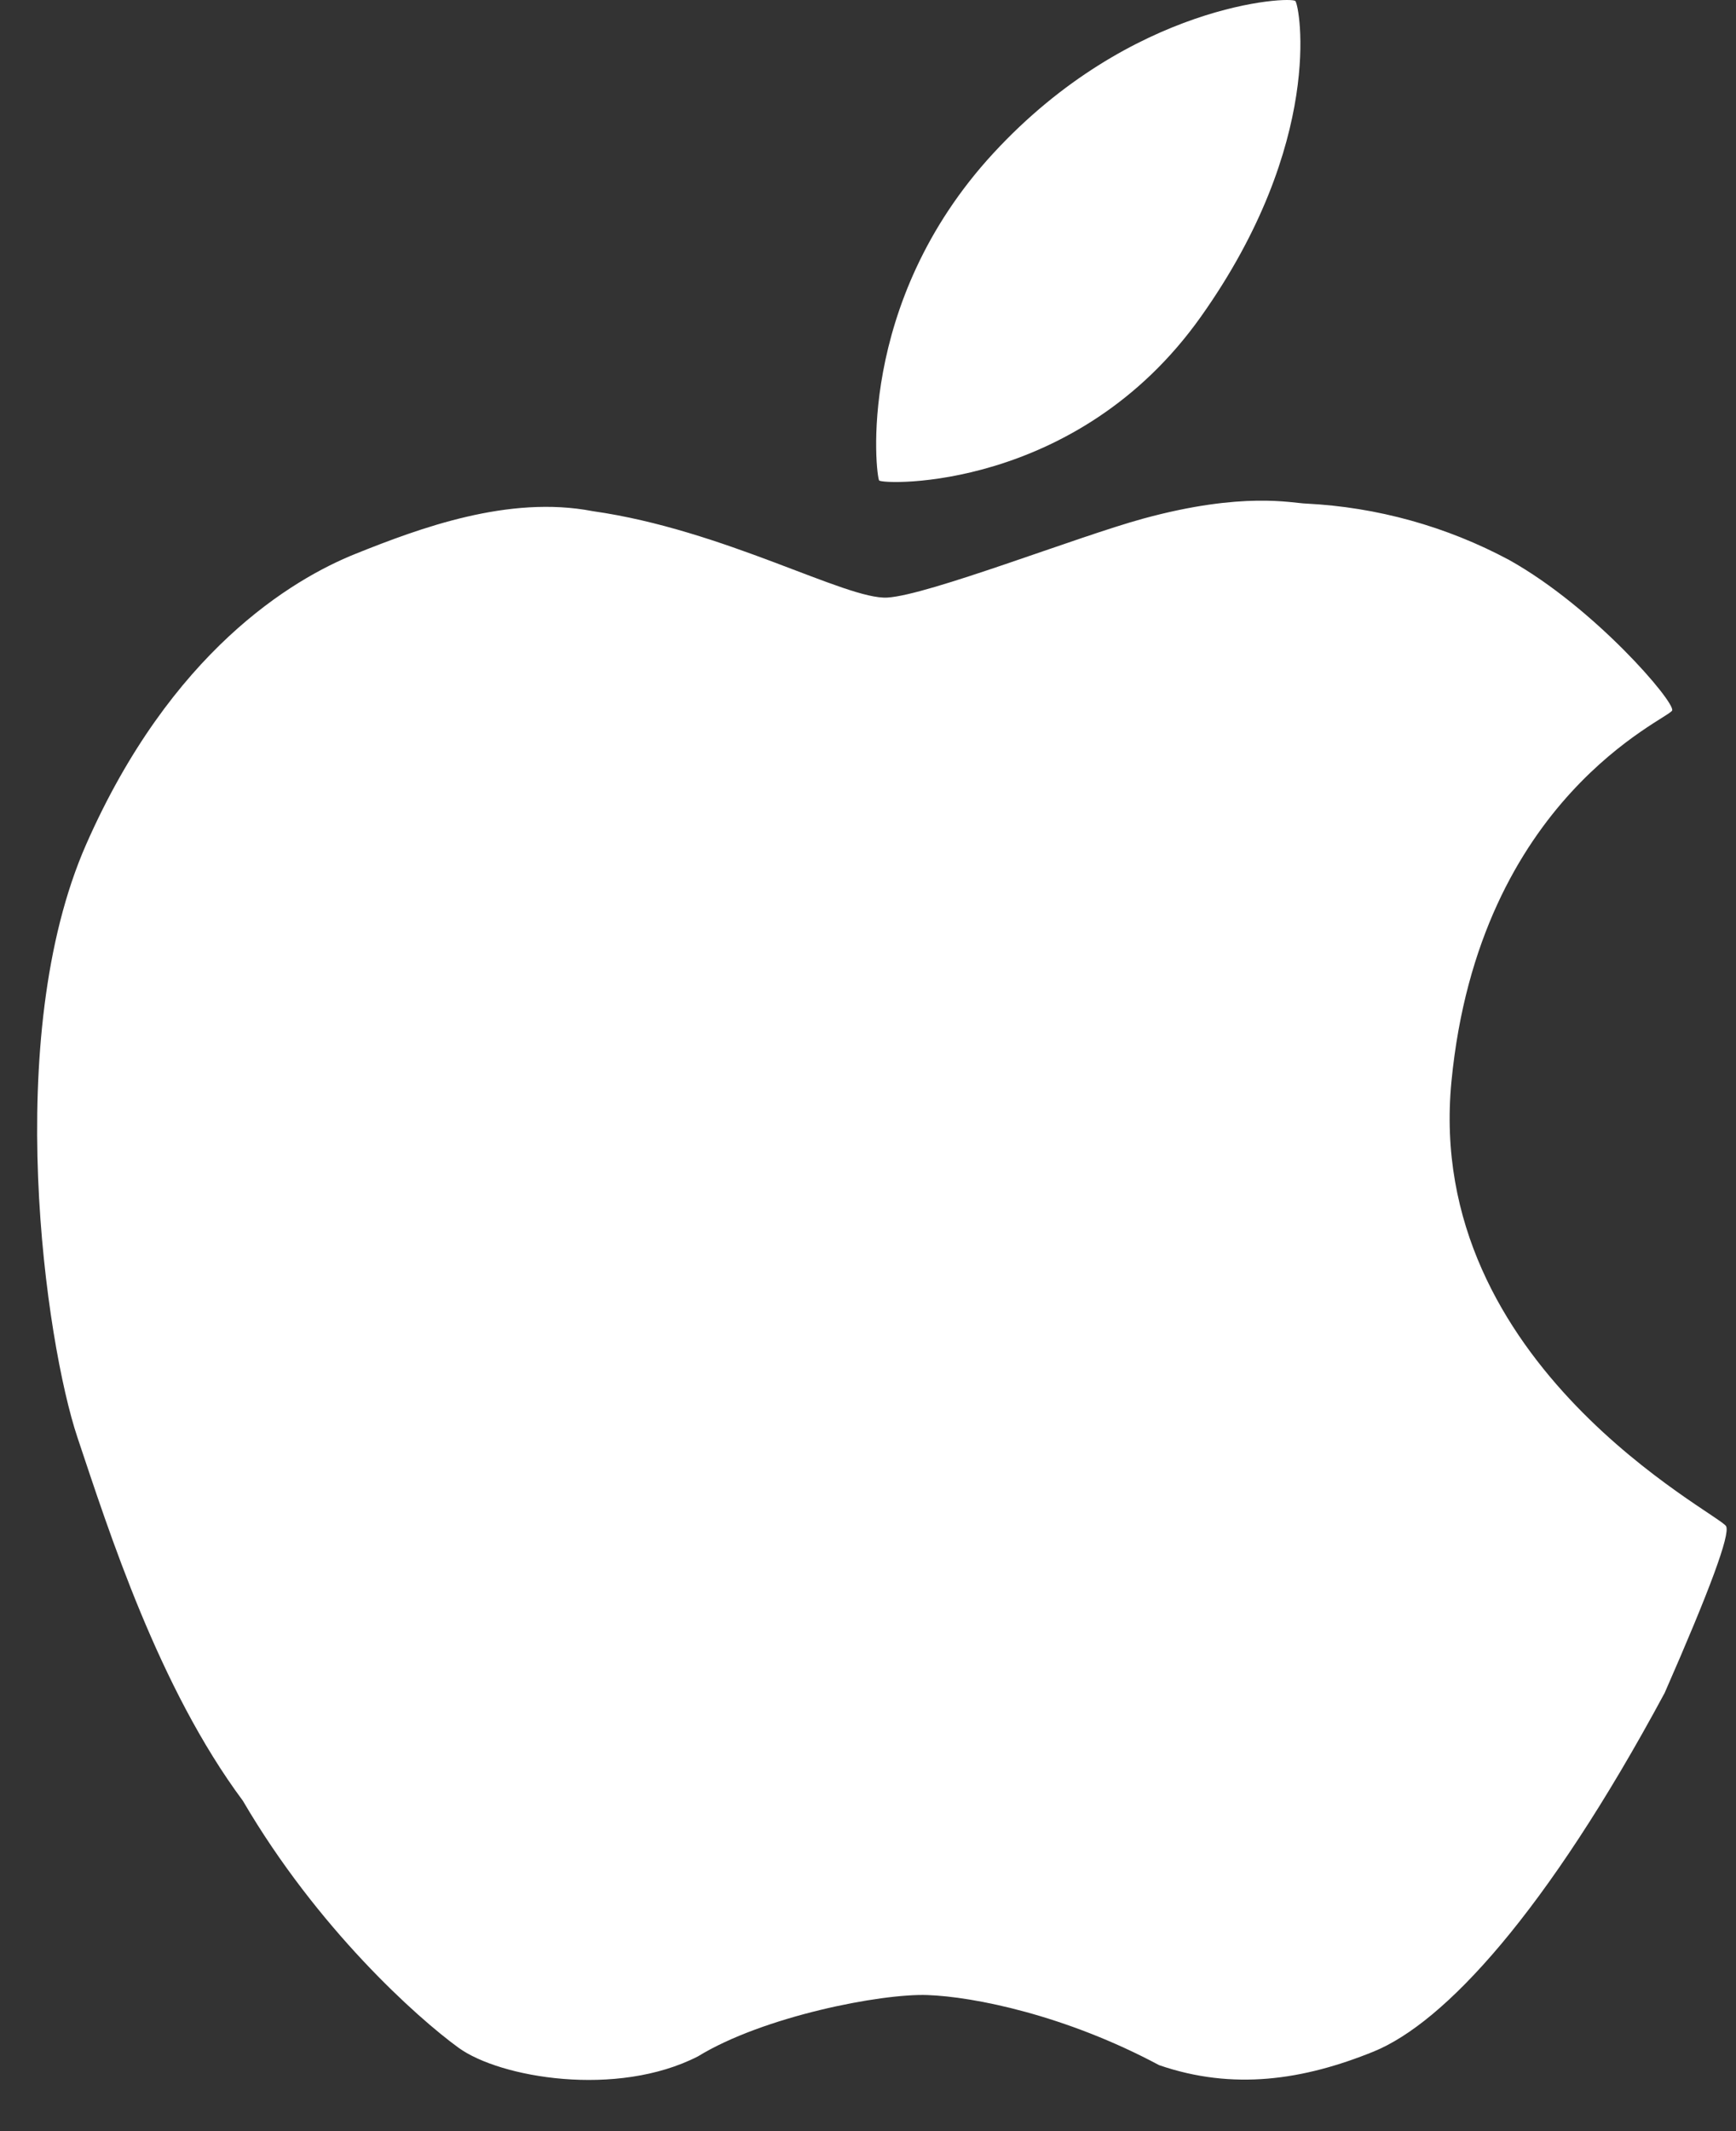 <svg width="22" height="27" viewBox="0 0 22 27" fill="none" xmlns="http://www.w3.org/2000/svg">
<rect x="0" y="0" width="22" height="27" fill="#333333" stroke="none"/>
<path d="M16.416 0.013C16.36 -0.049 14.343 0.038 12.587 1.943C10.832 3.847 11.102 6.031 11.141 6.087C11.181 6.143 13.645 6.23 15.217 4.015C16.79 1.8 16.472 0.077 16.416 0.013ZM21.875 19.337C21.795 19.179 18.045 17.305 18.394 13.701C18.744 10.096 21.153 9.108 21.191 9.001C21.229 8.894 20.208 7.7 19.126 7.095C18.331 6.669 17.452 6.425 16.552 6.38C16.374 6.375 15.756 6.224 14.486 6.571C13.65 6.8 11.764 7.541 11.245 7.571C10.725 7.601 9.176 6.711 7.511 6.476C6.446 6.27 5.316 6.692 4.507 7.016C3.7 7.339 2.165 8.258 1.091 10.7C0.018 13.141 0.579 17.008 0.981 18.21C1.383 19.411 2.01 21.379 3.078 22.815C4.026 24.436 5.285 25.561 5.81 25.943C6.335 26.325 7.818 26.579 8.845 26.053C9.672 25.546 11.164 25.255 11.754 25.276C12.342 25.297 13.501 25.529 14.689 26.164C15.629 26.488 16.519 26.353 17.41 25.991C18.301 25.627 19.59 24.247 21.096 21.448C21.667 20.147 21.927 19.444 21.875 19.337Z" fill="white"/>
</svg>
